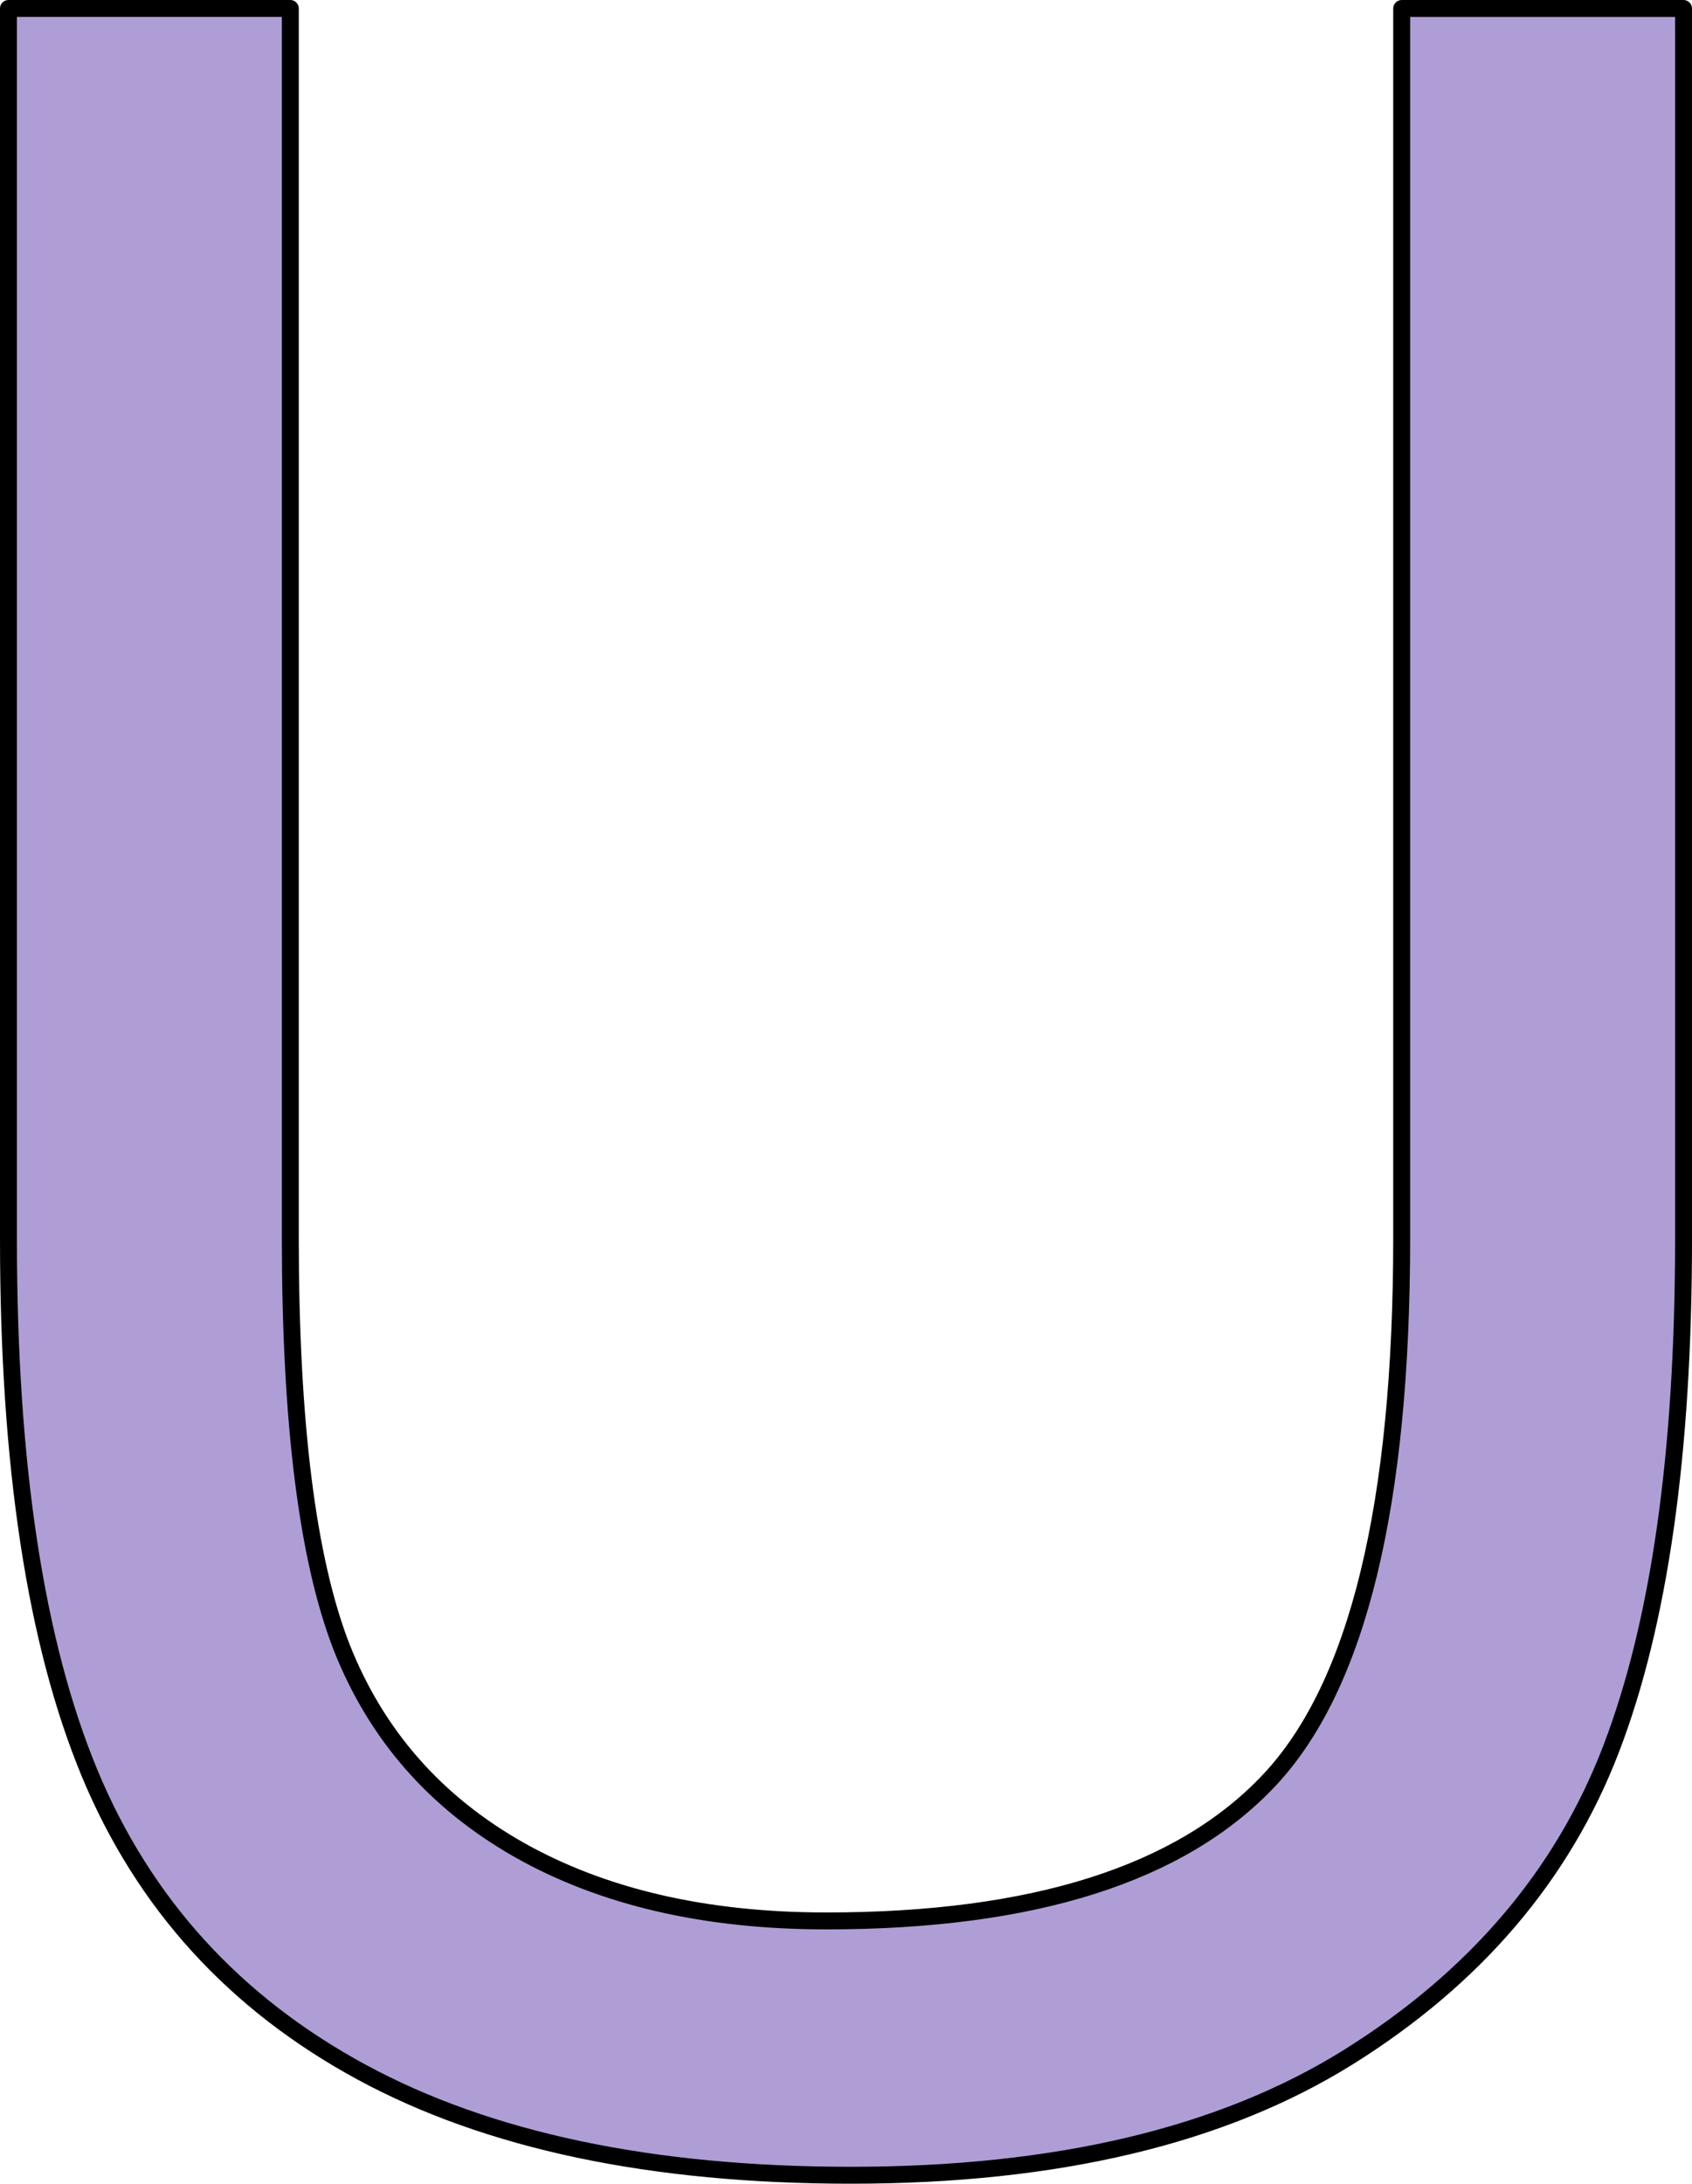<?xml version="1.0" encoding="UTF-8" standalone="no"?>
<svg
   xmlns:dc="http://purl.org/dc/elements/1.1/"
   xmlns:cc="http://creativecommons.org/ns#"
   xmlns:rdf="http://www.w3.org/1999/02/22-rdf-syntax-ns#"
   xmlns:svg="http://www.w3.org/2000/svg"
   xmlns="http://www.w3.org/2000/svg"
   xmlns:sodipodi="http://sodipodi.sourceforge.net/DTD/sodipodi-0.dtd"
   xmlns:inkscape="http://www.inkscape.org/namespaces/inkscape"
   version="1.1"
   viewBox="0 0 99.983 129"
   stroke-miterlimit="10"
   id="svg2"
   inkscape:version="0.91 r13725"
   sodipodi:docname="U.svg"
   width="99.983"
   height="129"
   style="fill:none;stroke:none;stroke-linecap:square;stroke-miterlimit:10">
  <defs
     id="defs17" />
  <sodipodi:namedview
     pagecolor="#ffffff"
     bordercolor="#666666"
     borderopacity="1"
     objecttolerance="10"
     gridtolerance="10"
     guidetolerance="10"
     inkscape:pageopacity="0"
     inkscape:pageshadow="2"
     inkscape:window-width="1366"
     inkscape:window-height="704"
     id="namedview15"
     showgrid="false"
     fit-margin-top="0"
     fit-margin-left="0"
     fit-margin-right="0"
     fit-margin-bottom="0"
     inkscape:zoom="1.5759785"
     inkscape:cx="-11.100781"
     inkscape:cy="32.060996"
     inkscape:window-x="0"
     inkscape:window-y="27"
     inkscape:window-maximized="1"
     inkscape:current-layer="svg2" />
  <clipPath
     id="p.0">
    <path
       d="M 0,0 960,0 960,540 0,540 0,0 Z"
       id="path5"
       inkscape:connector-curvature="0"
       style="clip-rule:nonzero" />
  </clipPath>
  <path
     inkscape:connector-curvature="0"
     style="fill:#af9ed5;fill-opacity:1;fill-rule:evenodd;stroke:#000000;stroke-width:1;stroke-linecap:butt;stroke-linejoin:round;stroke-opacity:1"
     d="m 0.5,0.5 0,72.714 c 0,13.335 1.603,23.856 4.807,31.564 3.205,7.688 8.556,13.564 16.054,17.628 7.497,4.063 17.141,6.095 28.931,6.095 12.133,0 21.93,-2.327 29.389,-6.982 7.478,-4.674 12.648,-10.731 15.51,-18.171 2.862,-7.44 4.292,-17.484 4.292,-30.133 l 0,-72.714 -16.655,0 0,72.628 c 0,15.796 -2.604,26.47 -7.812,32.021 -5.208,5.552 -13.936,8.327 -26.184,8.327 -7.154,0 -13.211,-1.402 -18.171,-4.207 C 25.72,106.466 22.229,102.478 20.188,97.308 18.166,92.119 17.155,84.059 17.155,73.128 l 0,-72.628 z"
     id="path13" />
</svg>
